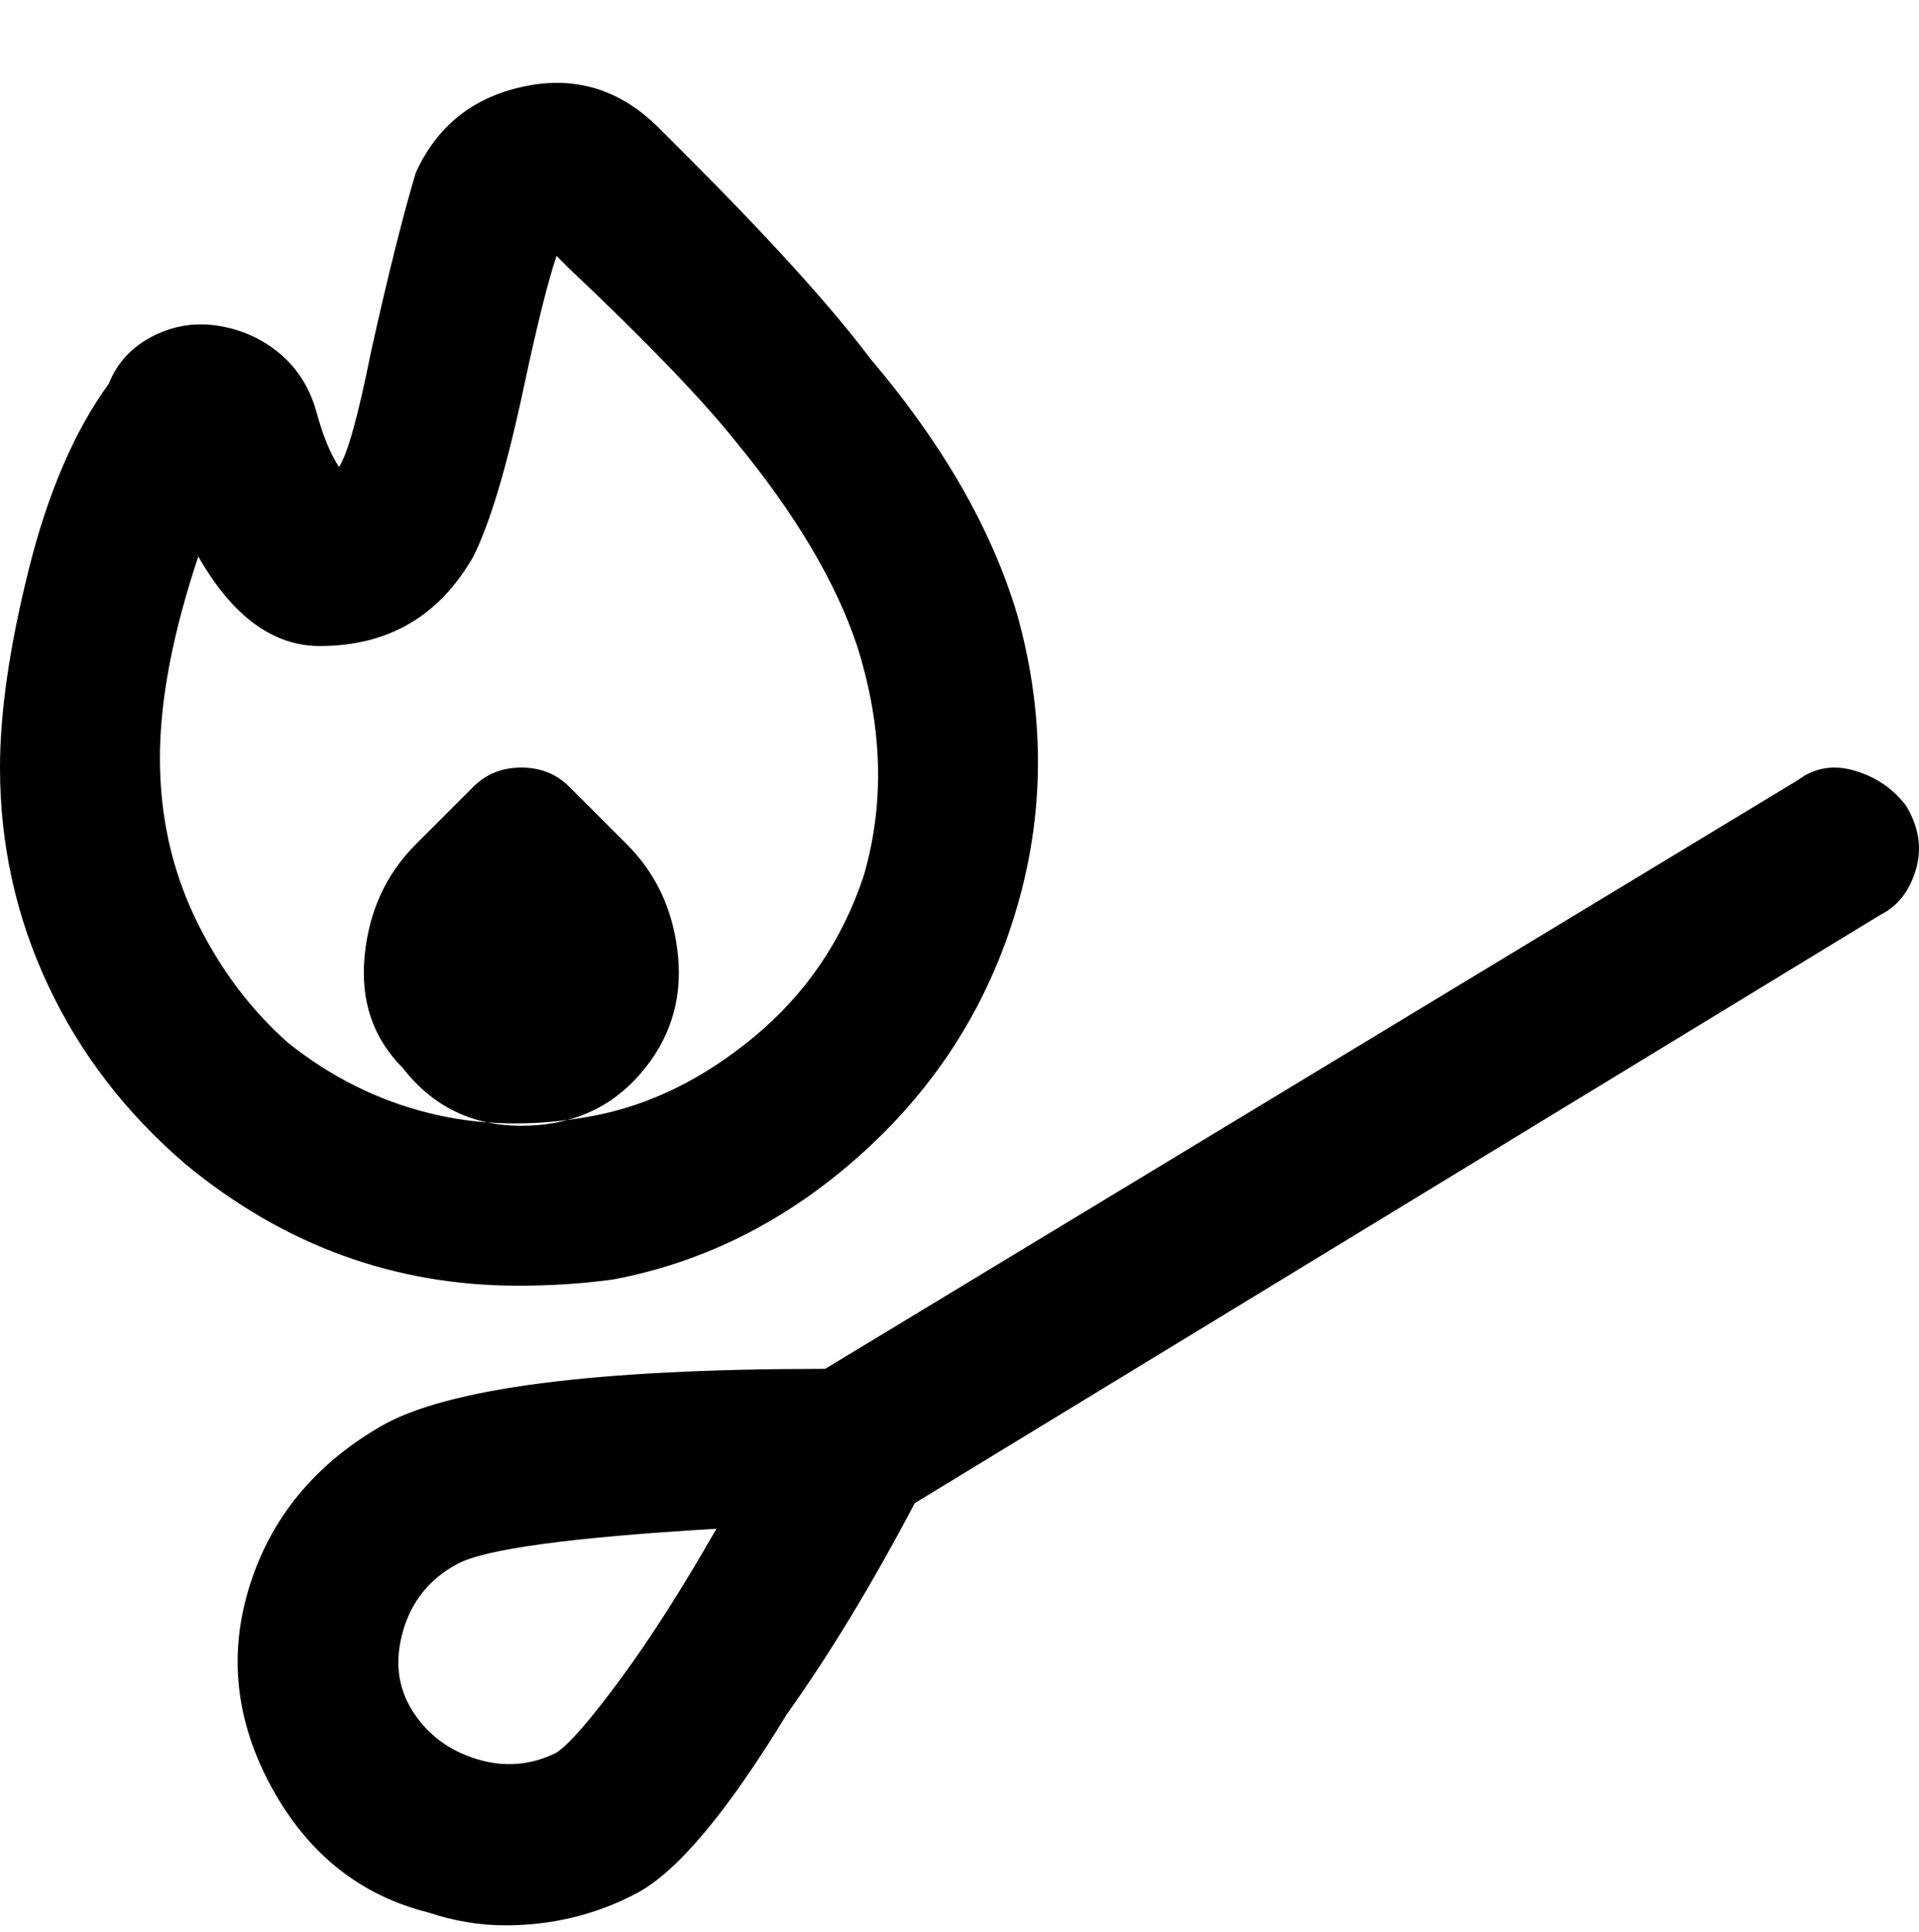 <svg viewBox="0 0 300 302.001" xmlns="http://www.w3.org/2000/svg"><path d="M298 126q-3-4-8-5.5t-9 1.5l-152 92q-54 0-69.5 9T39 248q-5 16 3.5 31.5T67 299q6 2 12 2 11 0 20.5-5t23.5-28q10-14 20-33l151-92q4-2 5.5-7t-1.5-10zM87 274q-6 3-12.5 1t-10-7.5Q61 262 63 255t8.5-10.5Q78 241 112 239q-8 14-15 23.5T87 274zm9-74q21-4 38-19t24-36q8-24 1-49-6-20-23-40-9-12-29-32l-4-4q-9-9-21-6.5T65 27q-3 10-7 28-3 15-5 18-2-3-3.5-8.5t-5.5-9Q40 52 34.5 51T24 52.5Q19 55 17 60 9 71 4.5 89T0 120q0 18 7.5 34T29 182q23 19 52 19 8 0 15-1zm-51-37q-9-8-14.5-19.5t-5.5-25Q25 105 31 87q8 14 19 14 16 0 24-14 4-8 8-27 3-14 5-20l2 2q18 17 26 27 14 17 19 32 6 19 1 36-5 15-17 25t-25.5 12.5Q79 177 67 174t-22-11zm18 4q-7-7-6-17.5t8-17.5l9-9q3-3 7.5-3t7.5 3l9 9q7 7 8 17.5t-6 18.5q-7 8-18.5 8T63 167z"/></svg>